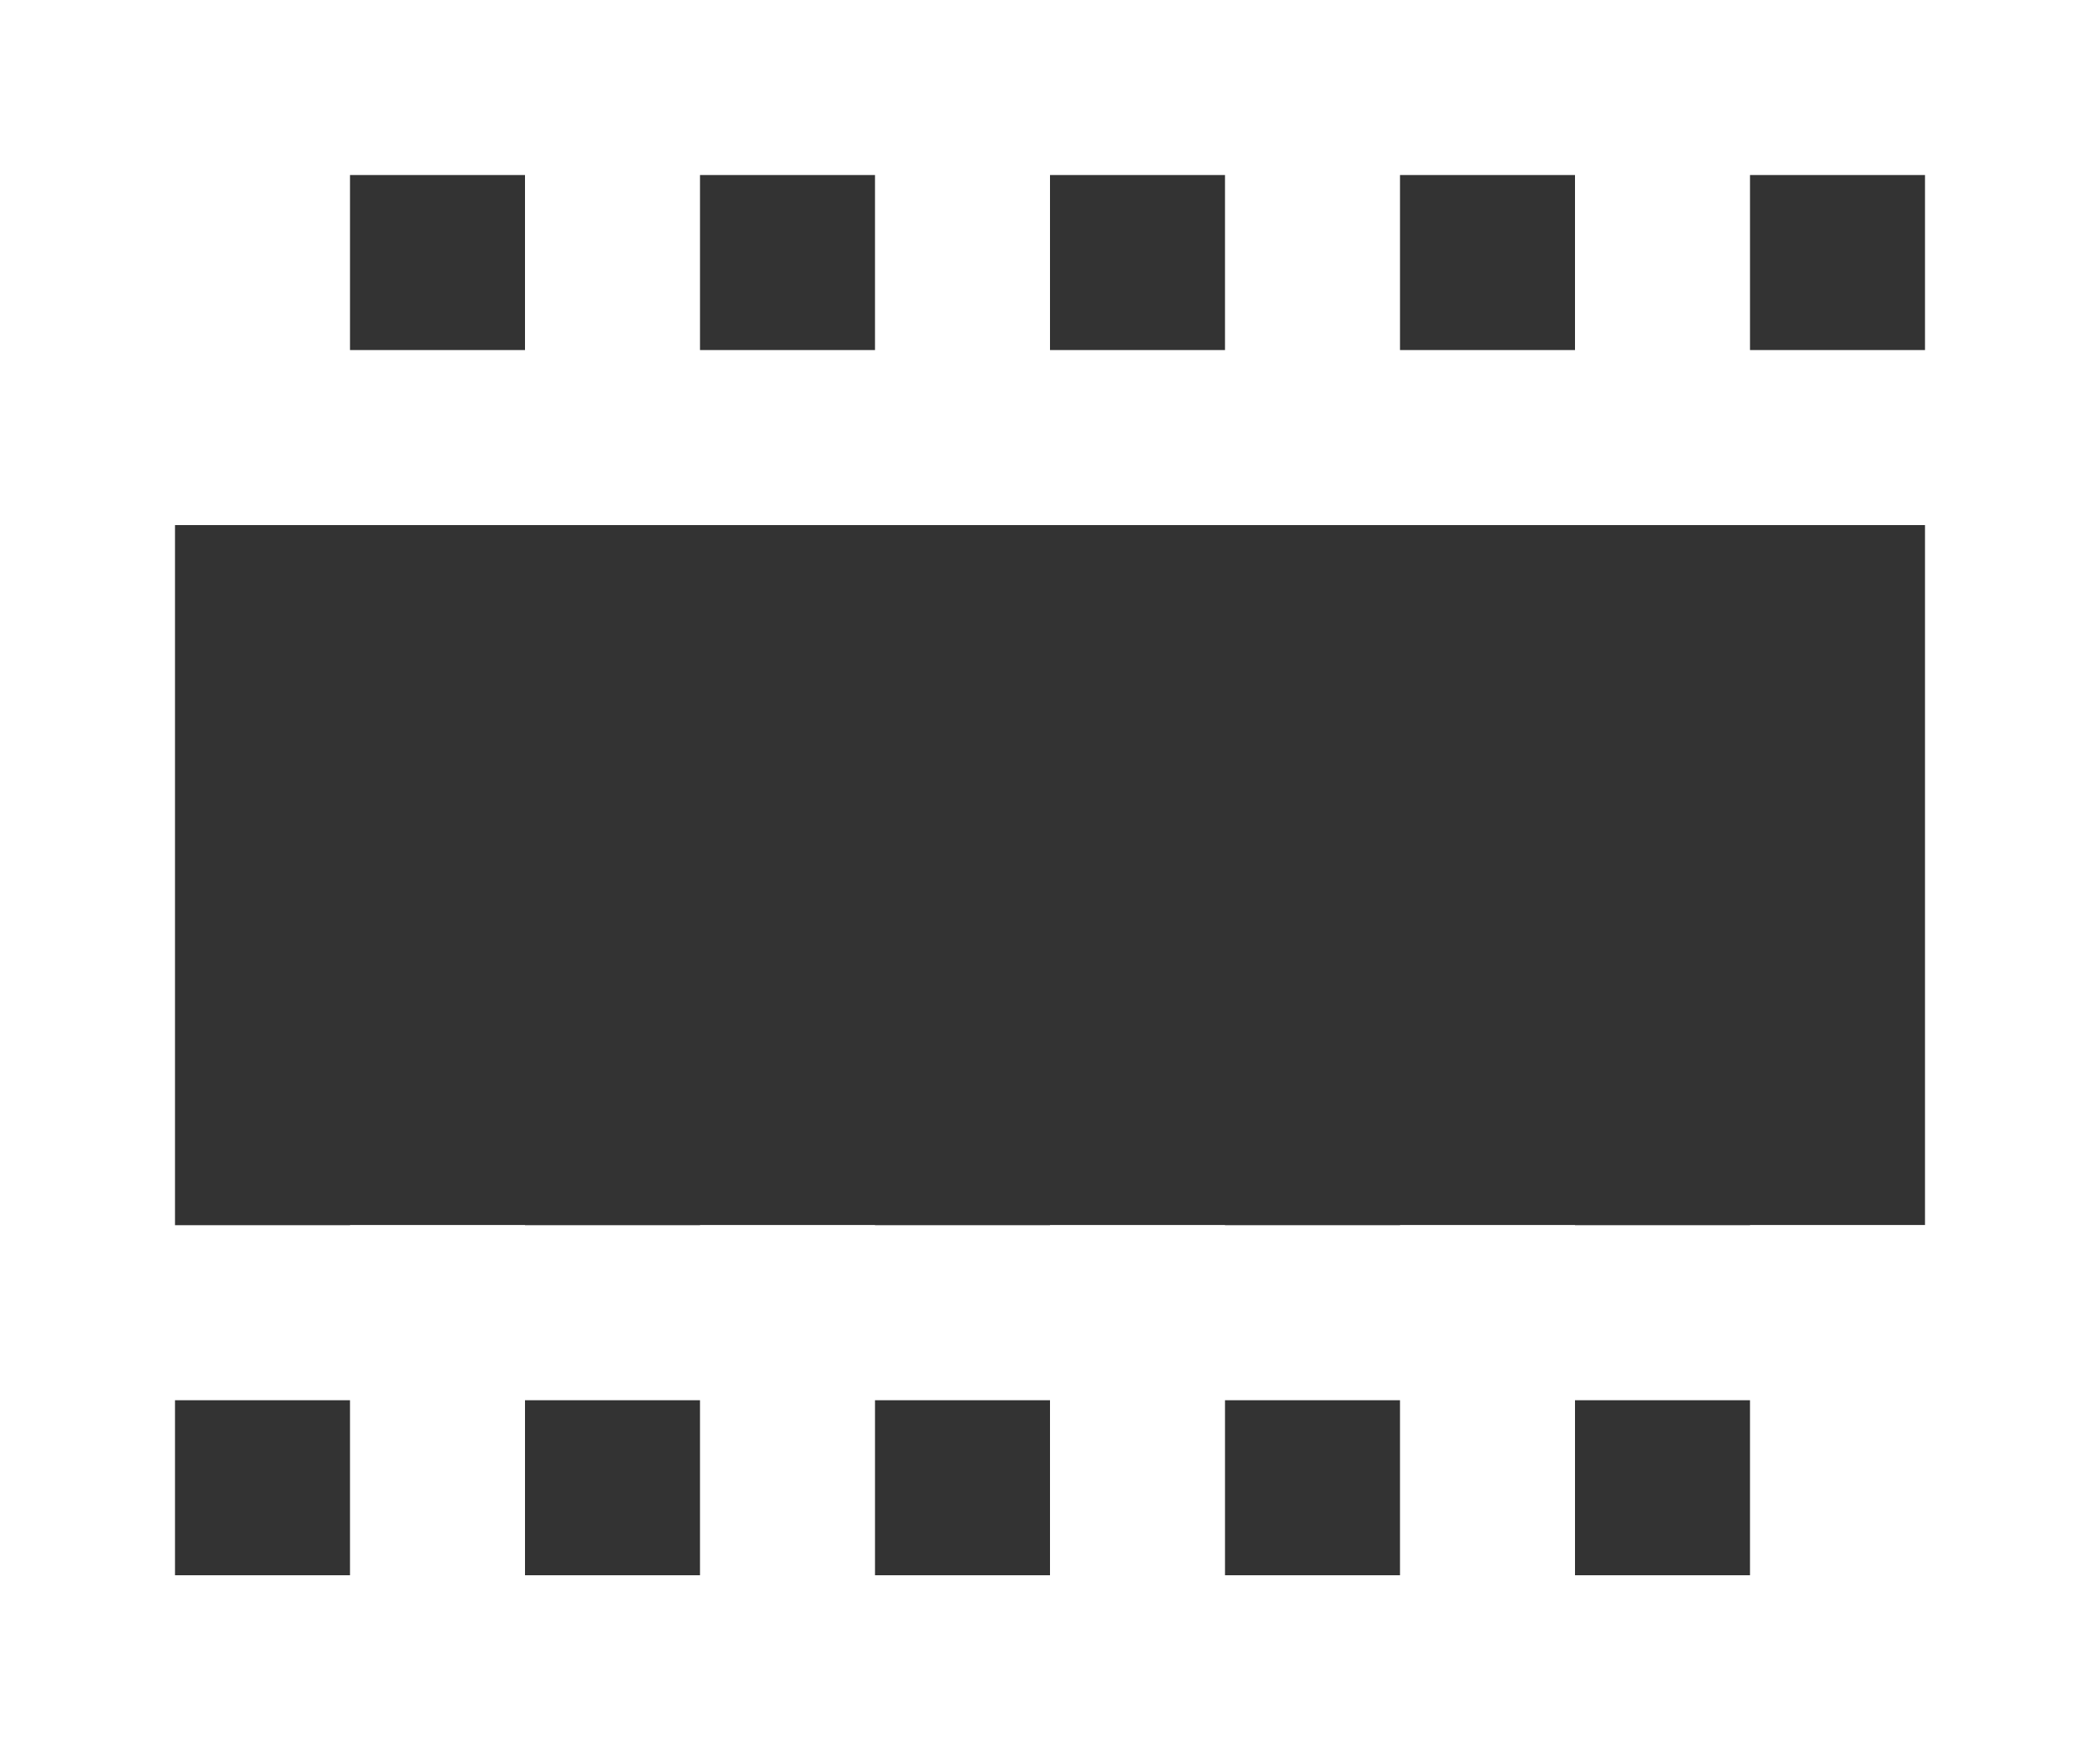 <svg version="1.1" xmlns="http://www.w3.org/2000/svg" width="48" height="40"><rect width="100%" height="100%" fill="#333333" stroke="none"/><g transform="translate(-216,-160)"><g fill="#fff" stroke="#fff" stroke-width="0"><path d="M216,200v-4h48v4z"/><path d="M216,164v-4h48v4z"/><path d="M216,172v-4h48v4z"/><path d="M216,192v-4h48v4z"/><path d="M216,200v-40h4v40z"/><path d="M260,200v-40h4v40z"/><path d="M216,172v-12h8v12z"/><path d="M228,172v-12h4v12z"/><path d="M236,172v-12h4v12z"/><path d="M244,172v-12h4v12z"/><path d="M252,172v-12h4v12z"/><path d="M256,200v-12h8v12z" /><path d="M248,200v-12h4v12z" /><path d="M240,200v-12h4v12z" /><path d="M232,200v-12h4v12z" /><path d="M224,200v-12h4v12z" /></g></g></svg>